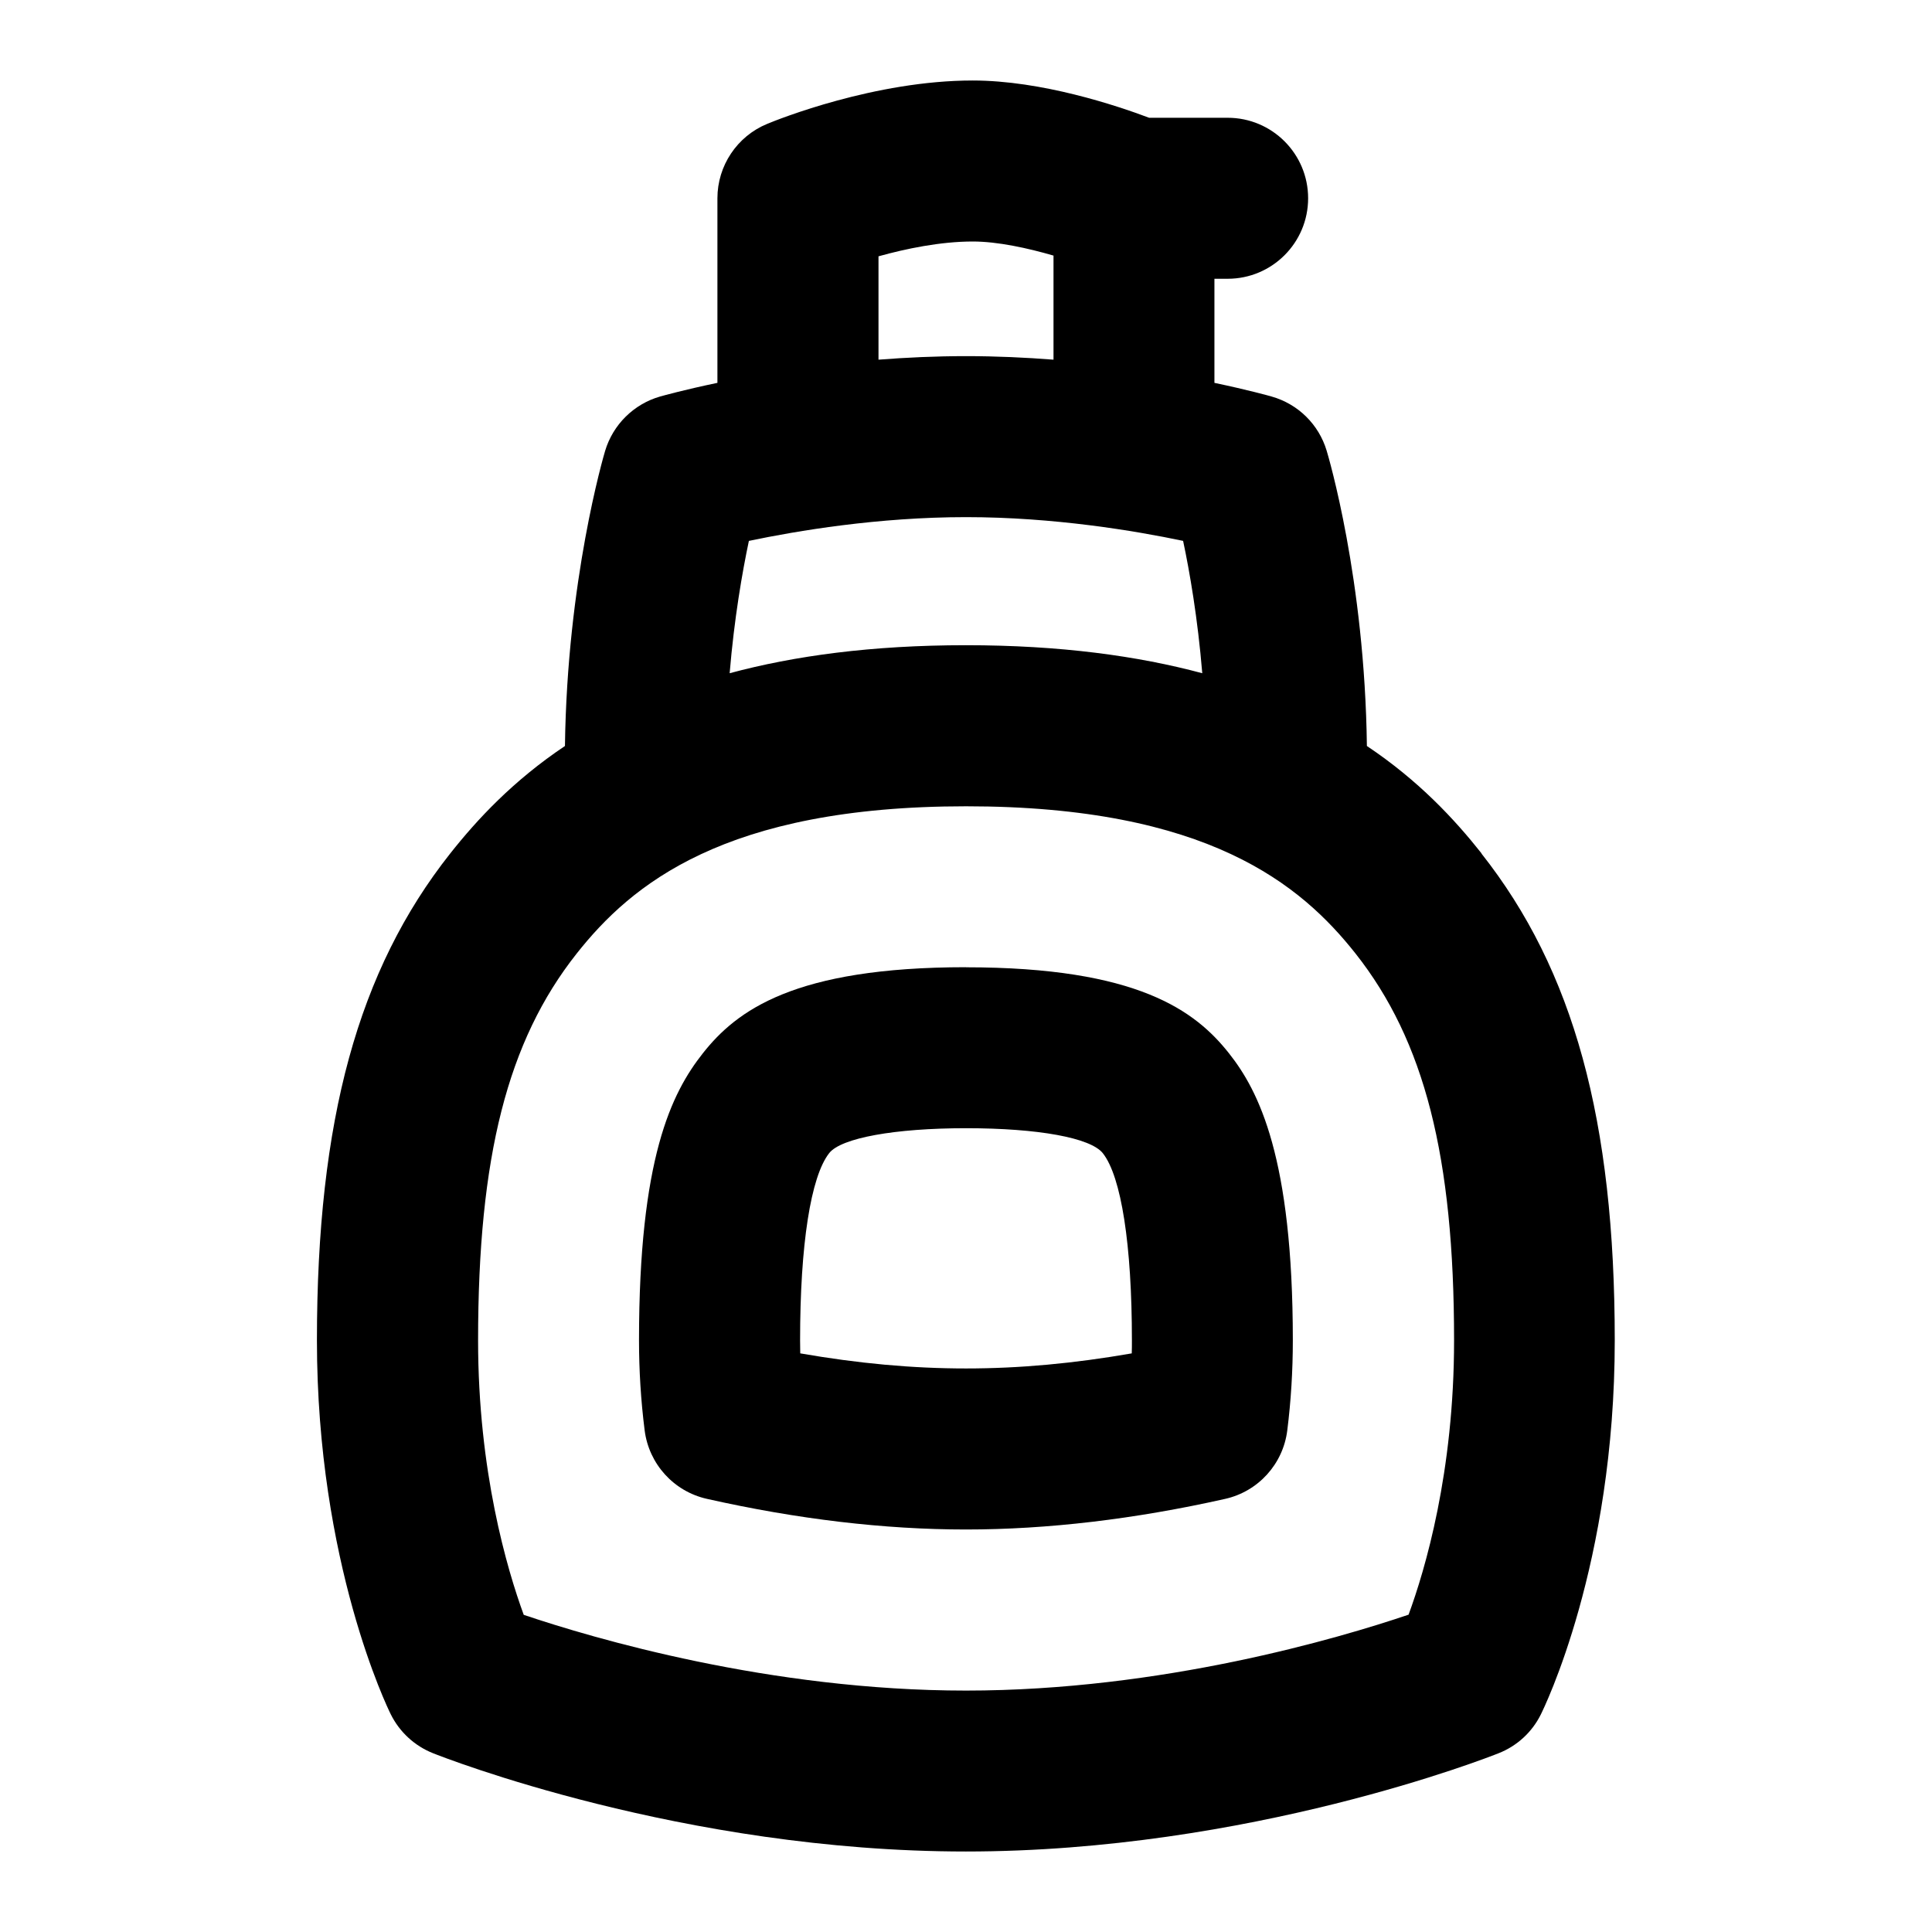 <?xml version="1.0" encoding="UTF-8"?>
<svg xmlns="http://www.w3.org/2000/svg" id="Layer_1" data-name="Layer 1" viewBox="0 0 24 24">
  <path d="M18.405,10.602c-.337-.426-.783-.906-1.425-1.335-.026-2.078-.48-3.603-.5-3.669-.098-.326-.355-.579-.683-.672-.027-.008-.288-.081-.711-.17v-1.293h.164c.553,0,1-.448,1-1s-.447-1-1-1h-.975c-.406-.153-1.336-.463-2.192-.463-1.213,0-2.419,.483-2.553,.539-.374,.154-.618,.52-.618,.924v2.293c-.422,.088-.683,.162-.71,.169-.329,.094-.587,.349-.685,.676-.02,.067-.472,1.606-.499,3.666-.642,.43-1.088,.909-1.425,1.335-1.146,1.449-1.656,3.314-1.656,6.048,0,2.766,.879,4.569,.917,4.645,.109,.22,.296,.393,.525,.484,.125,.05,3.103,1.221,6.619,1.221s6.494-1.171,6.619-1.221c.228-.09,.414-.261,.523-.48,.037-.075,.919-1.861,.919-4.648,0-2.734-.511-4.599-1.656-6.048ZM10.913,3.184c.338-.094,.769-.184,1.171-.184,.309,0,.684,.082,1.003,.175v1.293c-.346-.027-.711-.044-1.087-.044s-.741,.017-1.087,.044v-1.284Zm-1.609,3.535c.596-.125,1.604-.295,2.696-.295s2.103,.17,2.697,.295c.082,.386,.181,.958,.238,1.644-.801-.215-1.766-.348-2.936-.348s-2.134,.132-2.935,.348c.057-.683,.157-1.256,.239-1.644Zm8.191,13.34c-.86,.291-3.06,.942-5.495,.942s-4.632-.65-5.494-.941c-.207-.566-.567-1.784-.567-3.408,0-2.284,.366-3.721,1.225-4.807,.674-.852,1.832-1.829,4.837-1.829s4.163,.977,4.837,1.828c.858,1.086,1.225,2.524,1.225,4.808,0,1.637-.36,2.849-.566,3.408Z"/>
  <path d="M12,12.015c-2.136,0-2.851,.54-3.268,1.068-.393,.497-.794,1.309-.794,3.567,0,.371,.023,.747,.07,1.118,.053,.418,.361,.758,.772,.851,1.124,.253,2.206,.381,3.219,.381s2.096-.128,3.219-.38c.412-.092,.721-.433,.773-.851,.046-.366,.069-.742,.069-1.118,0-2.272-.424-3.1-.792-3.565-.418-.529-1.134-1.07-3.27-1.07Zm2.06,4.797c-1.438,.25-2.682,.25-4.119,0,0-.053-.002-.106-.002-.161,0-1.188,.132-2.036,.362-2.327,.148-.188,.815-.309,1.699-.309,.897,0,1.549,.119,1.7,.311,.229,.29,.361,1.138,.361,2.325,0,.055,0,.109-.002,.162Z"/>
</svg>
